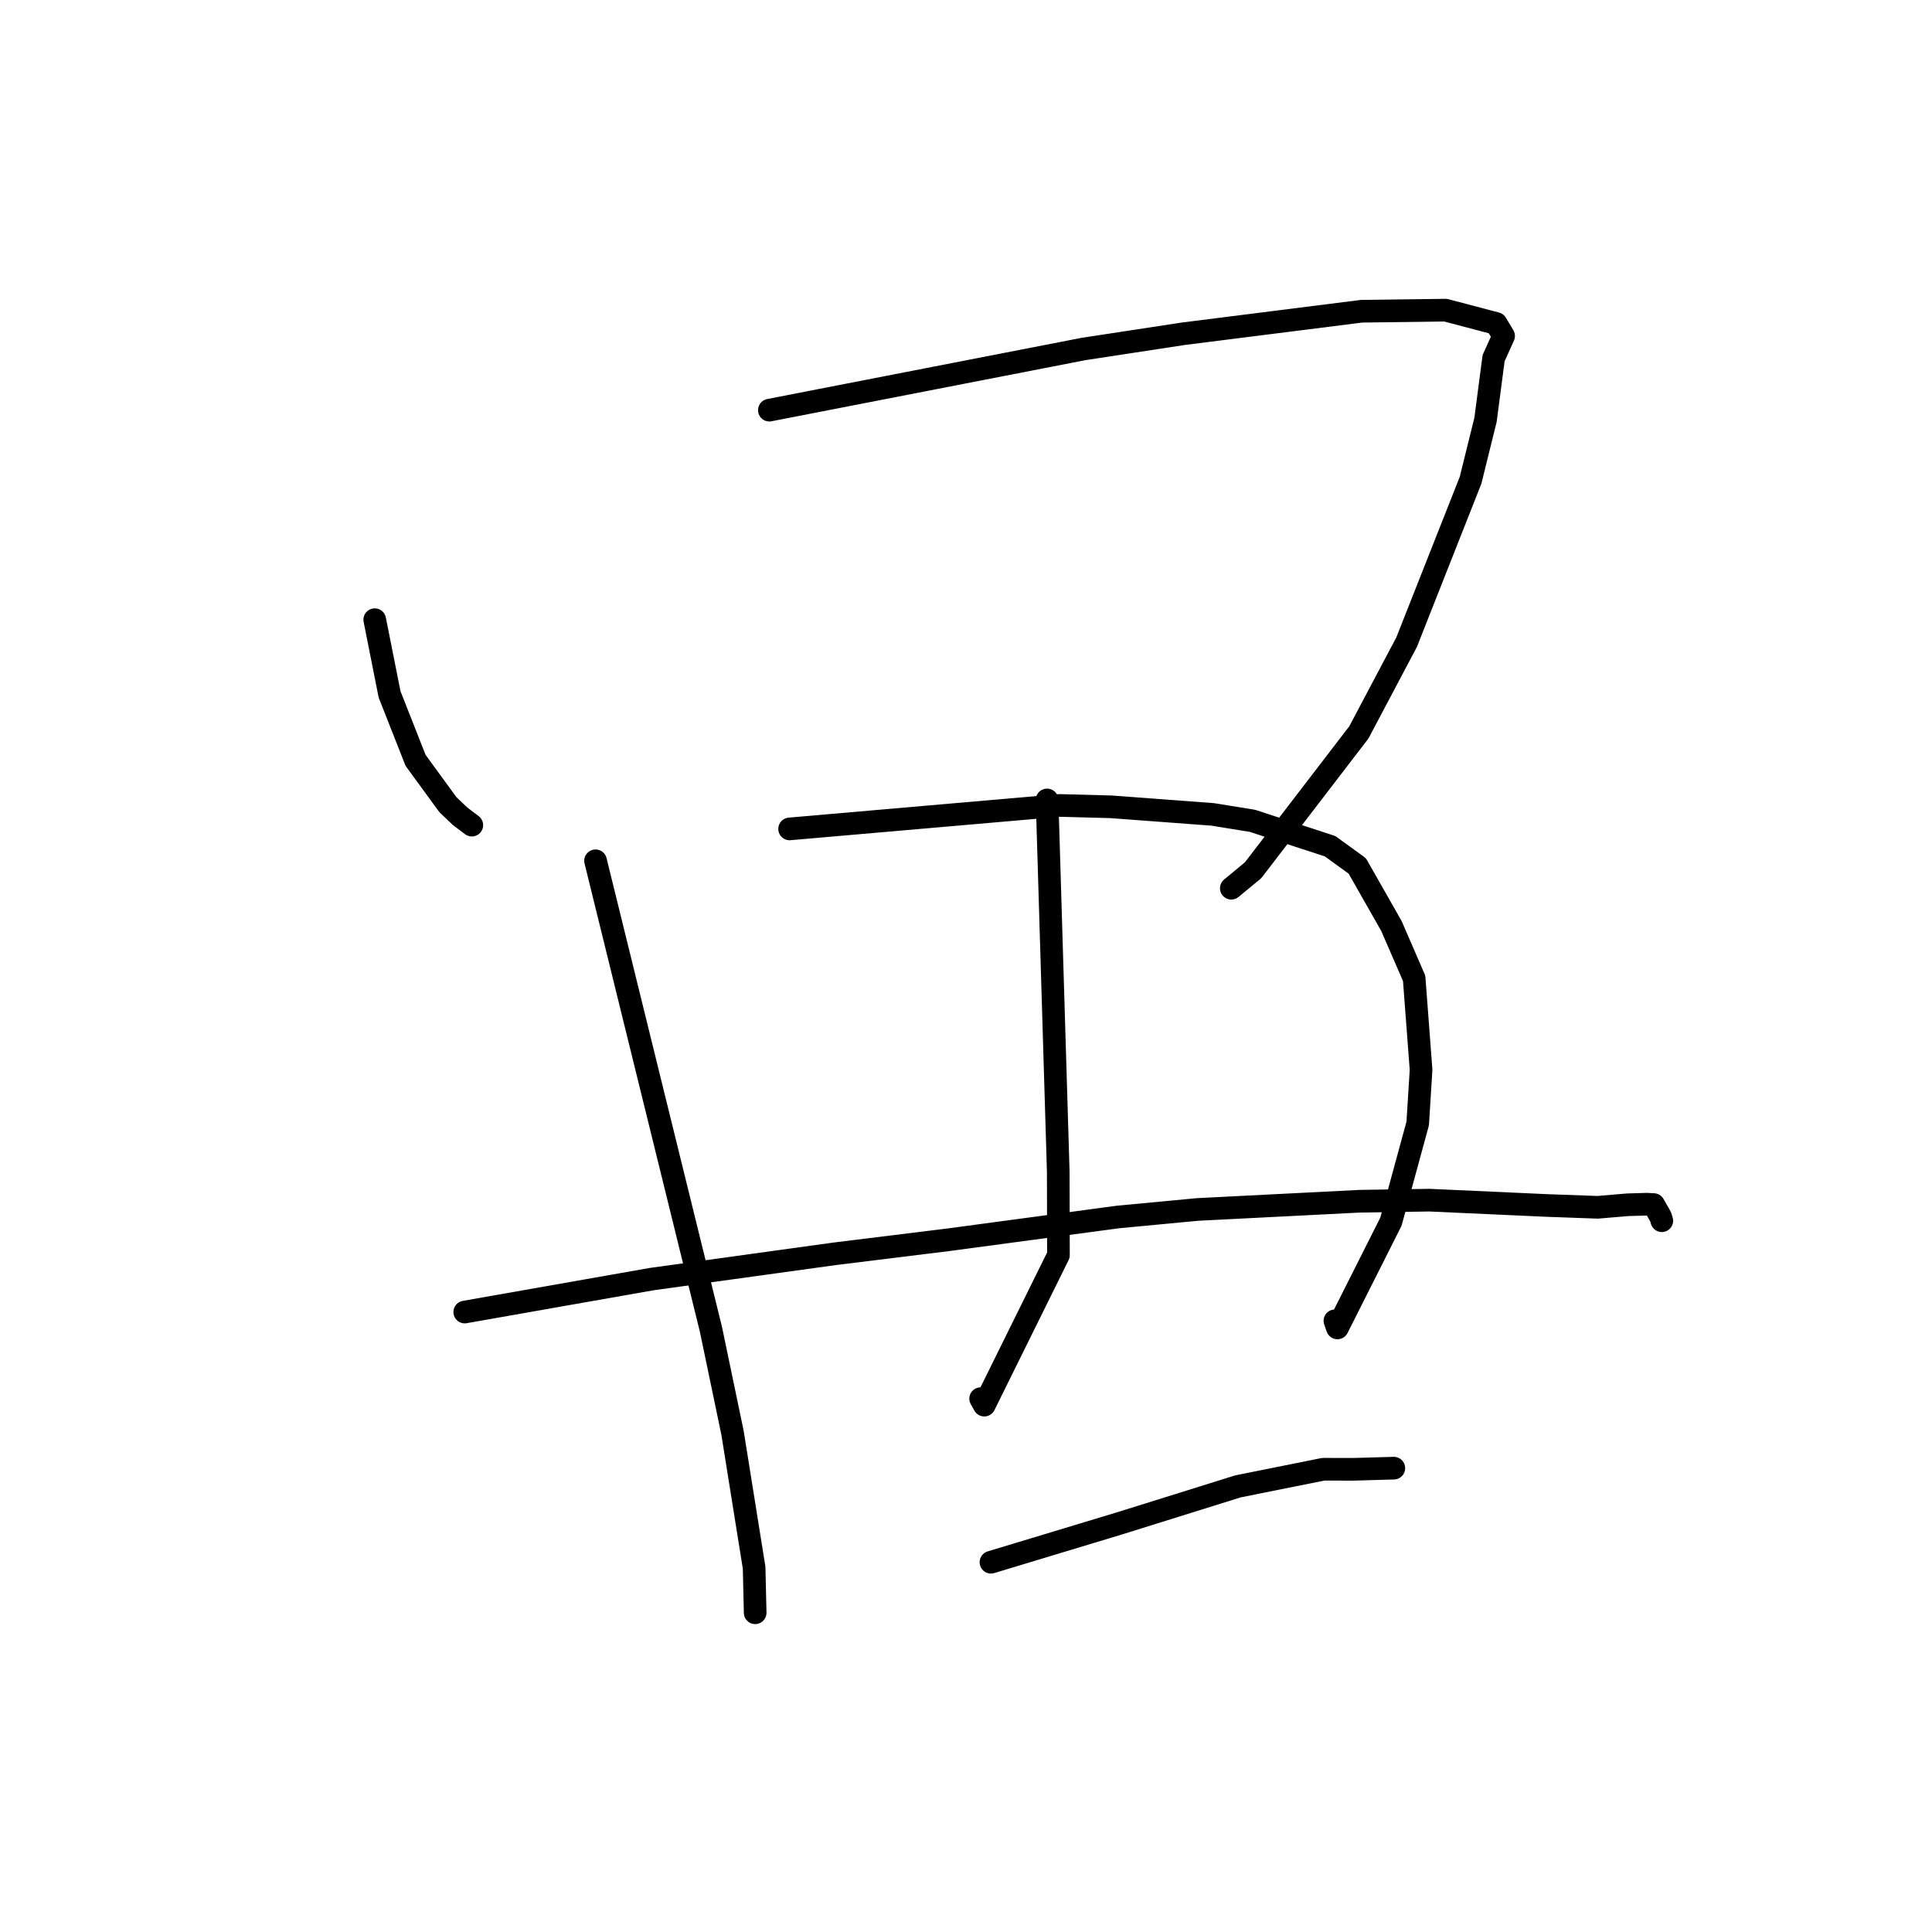 <?xml version="1.0" standalone="no"?>
    <svg width="256" height="256" xmlns="http://www.w3.org/2000/svg" version="1.1">
    <polyline stroke="black" stroke-width="3" stroke-linecap="round" fill="transparent" stroke-linejoin="round" points="49.655 82.111 50.637 87.057 51.619 92.003 55.066 100.751 59.356 106.631 60.966 108.16 62.069 108.995 62.519 109.336 " />
        <polyline stroke="black" stroke-width="3" stroke-linecap="round" fill="transparent" stroke-linejoin="round" points="101.944 54.348 122.748 50.297 143.553 46.247 156.776 44.227 180.404 41.242 191.538 41.096 198.248 42.866 199.235 44.518 197.907 47.465 196.841 55.62 194.857 63.635 186.385 85.087 180.059 97.042 166.038 115.315 163.156 117.697 " />
        <polyline stroke="black" stroke-width="3" stroke-linecap="round" fill="transparent" stroke-linejoin="round" points="78.913 114.06 86.557 145.099 94.202 176.139 97.065 189.866 99.925 207.728 100.052 213.181 100.064 213.7 " />
        <polyline stroke="black" stroke-width="3" stroke-linecap="round" fill="transparent" stroke-linejoin="round" points="104.628 109.836 122.502 108.28 140.376 106.725 147.19 106.905 160.69 107.912 165.962 108.766 176.249 112.131 179.844 114.738 184.377 122.71 187.382 129.634 188.298 141.756 187.855 148.86 184.306 161.879 177.217 175.957 176.884 175.014 " />
        <polyline stroke="black" stroke-width="3" stroke-linecap="round" fill="transparent" stroke-linejoin="round" points="138.742 105.996 139.483 130.64 140.224 155.284 140.25 166.305 130.423 186.187 129.941 185.329 " />
        <polyline stroke="black" stroke-width="3" stroke-linecap="round" fill="transparent" stroke-linejoin="round" points="61.582 173.852 73.972 171.669 86.361 169.486 110.548 166.142 125.696 164.272 148.129 161.259 158.684 160.26 180.163 159.17 189.408 159.027 204.903 159.73 211.691 159.974 215.678 159.638 218.196 159.564 219.121 159.613 220.031 161.207 220.2 161.752 " />
        <polyline stroke="black" stroke-width="3" stroke-linecap="round" fill="transparent" stroke-linejoin="round" points="131.308 207.004 139.837 204.426 148.366 201.847 164.036 196.952 175.345 194.682 179.336 194.691 184.35 194.548 184.69 194.538 " />
        </svg>